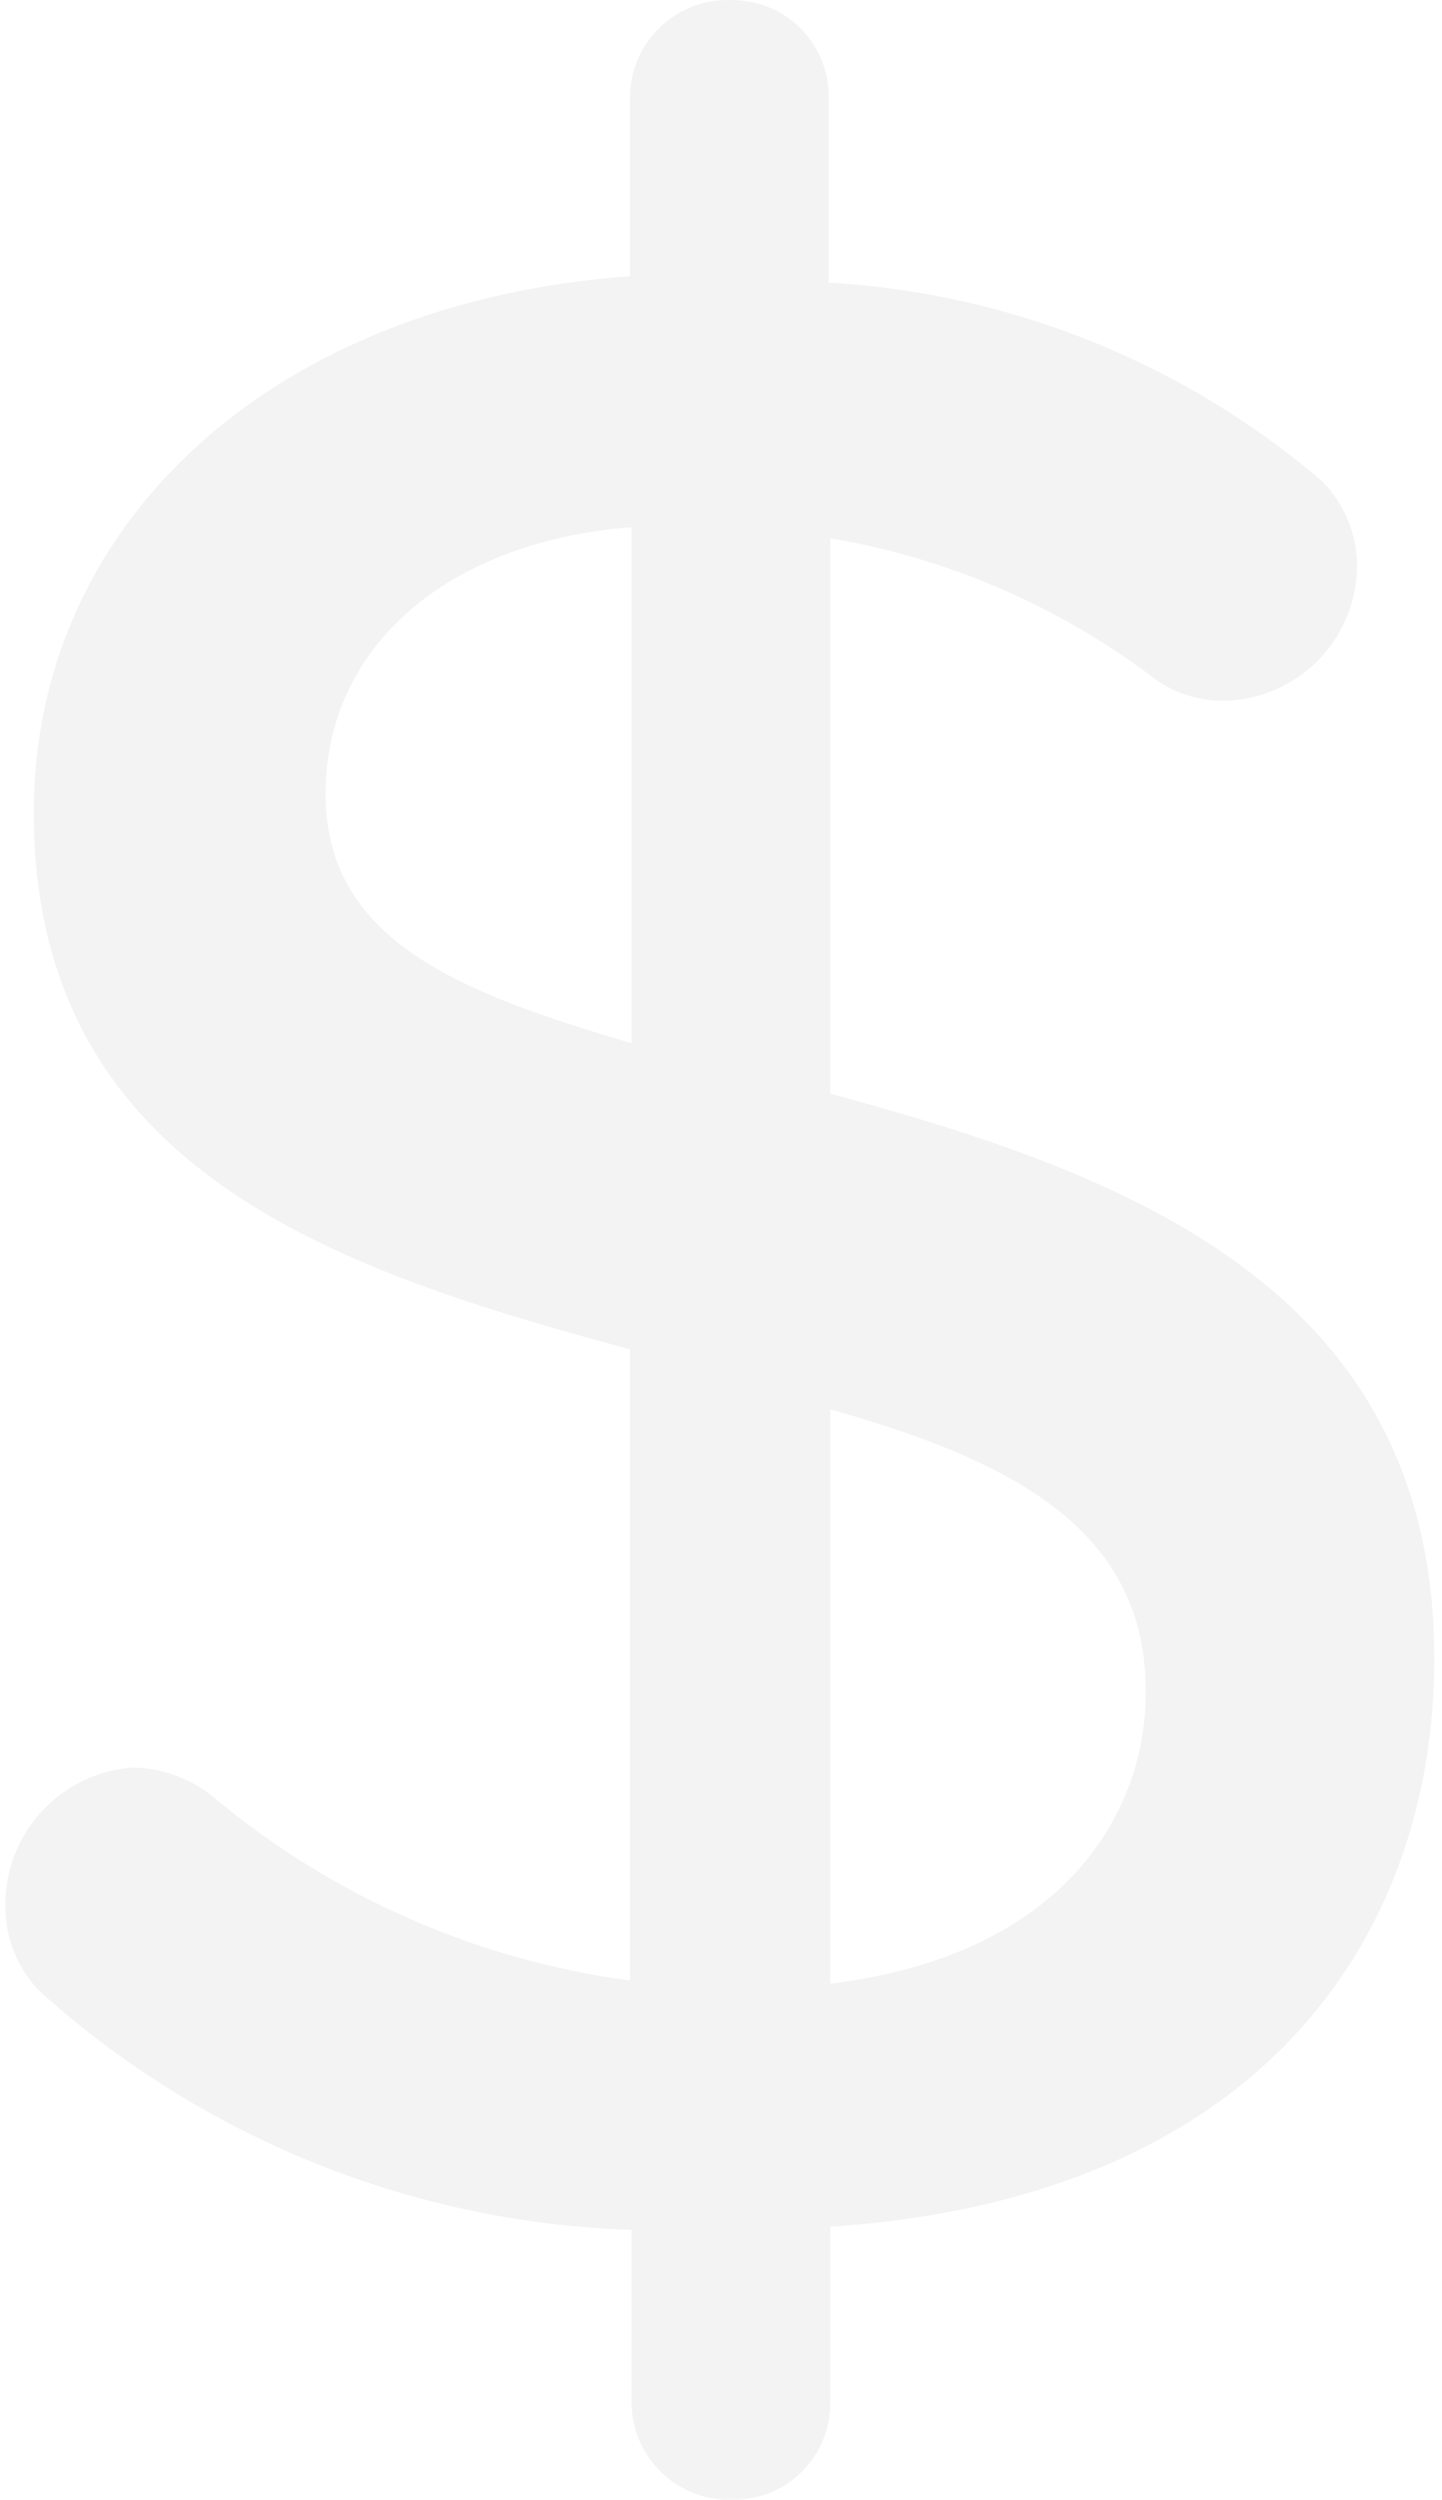 <svg width="101" height="175" viewBox="0 0 101 175" fill="none" xmlns="http://www.w3.org/2000/svg">
<g opacity="0.1">
<path d="M58.153 76.565V37.681C66.471 39.084 74.314 42.497 81.019 47.623C82.356 48.54 83.924 49.037 85.548 49.059C90.751 49.059 94.993 44.872 95.048 39.669C95.059 37.438 94.187 35.295 92.618 33.704C82.93 25.408 70.779 20.515 58.042 19.785V6.75C58.042 3.027 55.026 0.012 51.303 0.012C51.226 0.001 51.149 0.001 51.071 0.001C47.294 -0.055 44.178 2.961 44.123 6.75V19.343C19.268 21.111 2.367 36.466 2.367 56.902C2.367 81.978 23.687 88.938 44.123 94.461V138.648C33.341 137.2 23.178 132.727 14.849 125.723C13.281 124.475 11.336 123.779 9.326 123.735C4.233 124.088 0.312 128.352 0.378 133.456C0.367 135.687 1.239 137.83 2.808 139.421C14.219 149.695 28.889 155.605 44.233 156.102V168.253C44.233 168.33 44.244 168.408 44.244 168.485C44.421 172.263 47.635 175.179 51.413 174.991C55.136 174.991 58.152 171.976 58.152 168.253V155.881C88.309 153.892 100.46 135.555 100.46 116.113C100.461 90.042 78.589 82.089 58.153 76.565ZM44.234 73.03C32.193 69.495 22.803 65.85 22.803 55.577C22.803 45.303 31.309 37.902 44.234 36.908V73.03ZM58.153 138.868V98.659C70.635 102.194 80.356 106.944 80.246 118.543C80.246 126.938 74.501 136.88 58.153 138.868Z" fill="#808080"/>
</g>
</svg>

